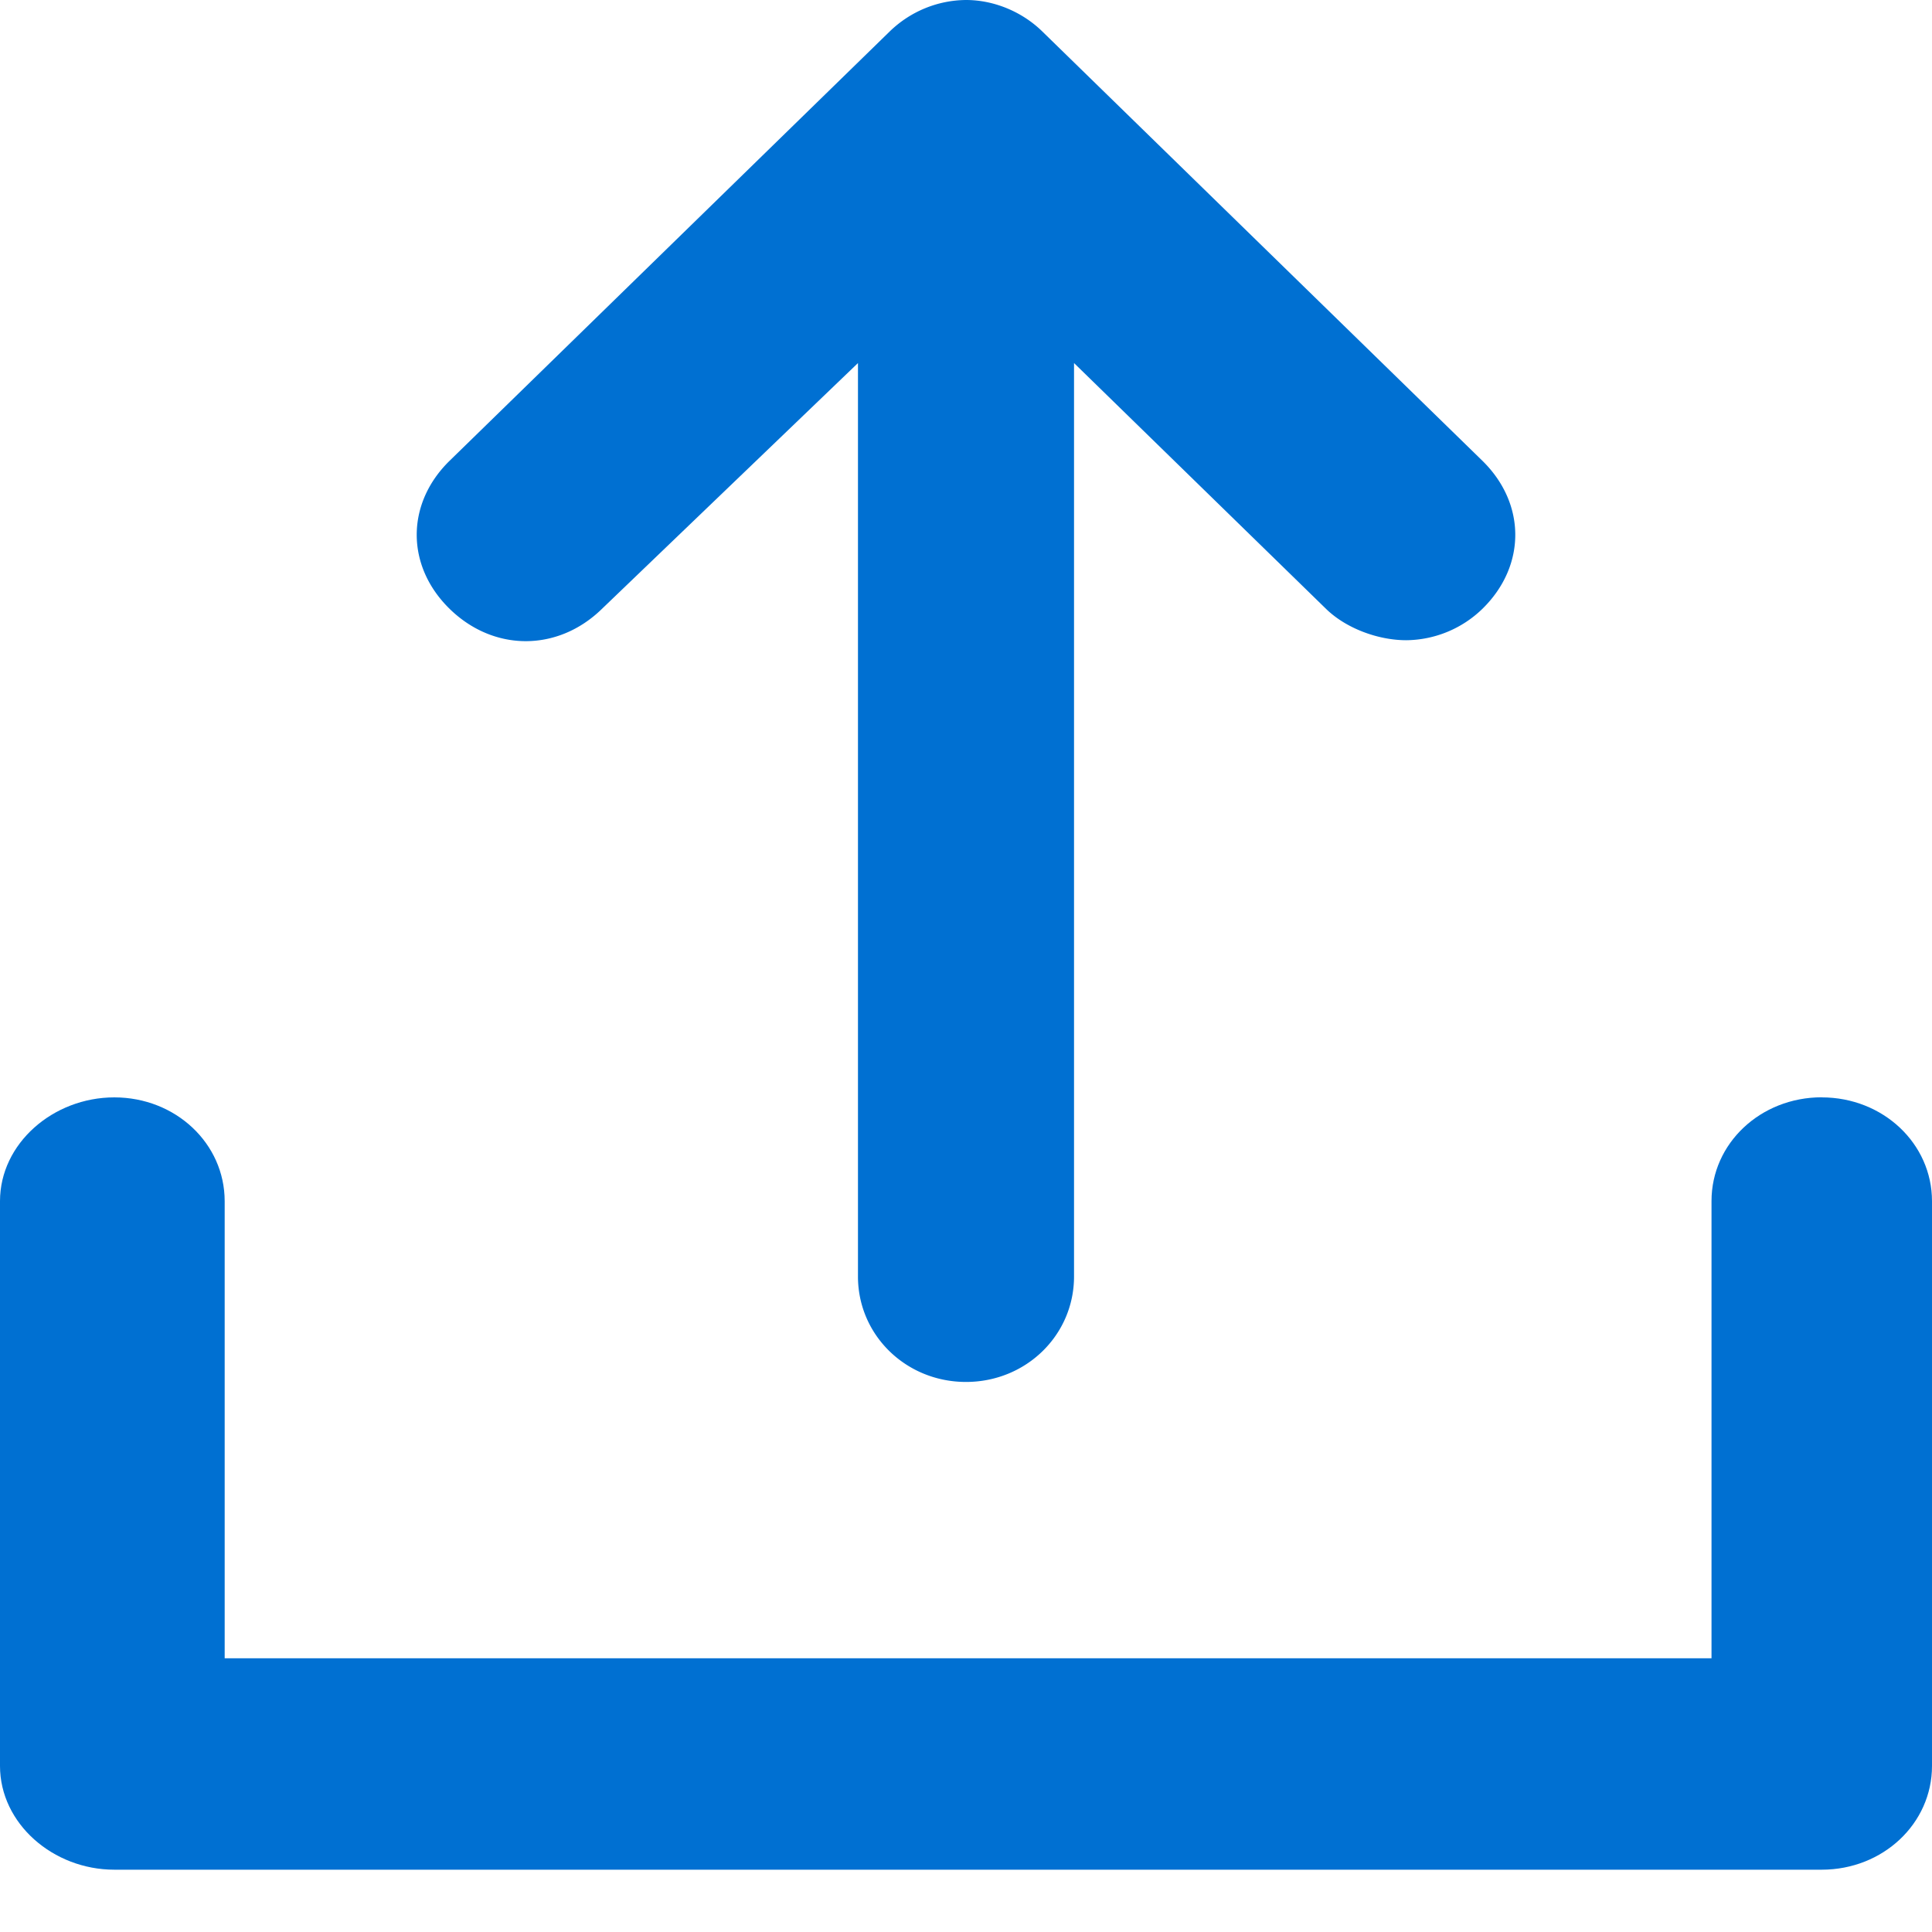 <svg xmlns="http://www.w3.org/2000/svg" width="24" height="24" viewBox="0 0 24 24">
    <g fill="#0070D2" fill-rule="nonzero">
        <path d="M22.63 13.632c.761 0 1.37.573 1.37 1.29v7.015c0 .716-.609 1.289-1.37 1.289H1.42c-.76 0-1.42-.573-1.42-1.289v-7.016c0-.716.66-1.289 1.42-1.289.762 0 1.371.573 1.371 1.29V20.6h18.47v-5.68c0-.716.608-1.289 1.37-1.289h-.001z"/>
        <path d="M7.476 7.565c-.547.533-1.342.533-1.889 0-.547-.533-.547-1.31 0-1.843L11.055.388C11.31.142 11.647.003 12 0c.348 0 .696.146.945.388l5.468 5.334c.547.534.547 1.31 0 1.843a1.375 1.375 0 0 1-.944.388c-.348 0-.746-.146-.995-.388L13.342 4.51v11.347c0 .728-.596 1.31-1.342 1.31-.746 0-1.342-.582-1.342-1.31V4.51L7.476 7.565z"/>
    </g>
</svg>
